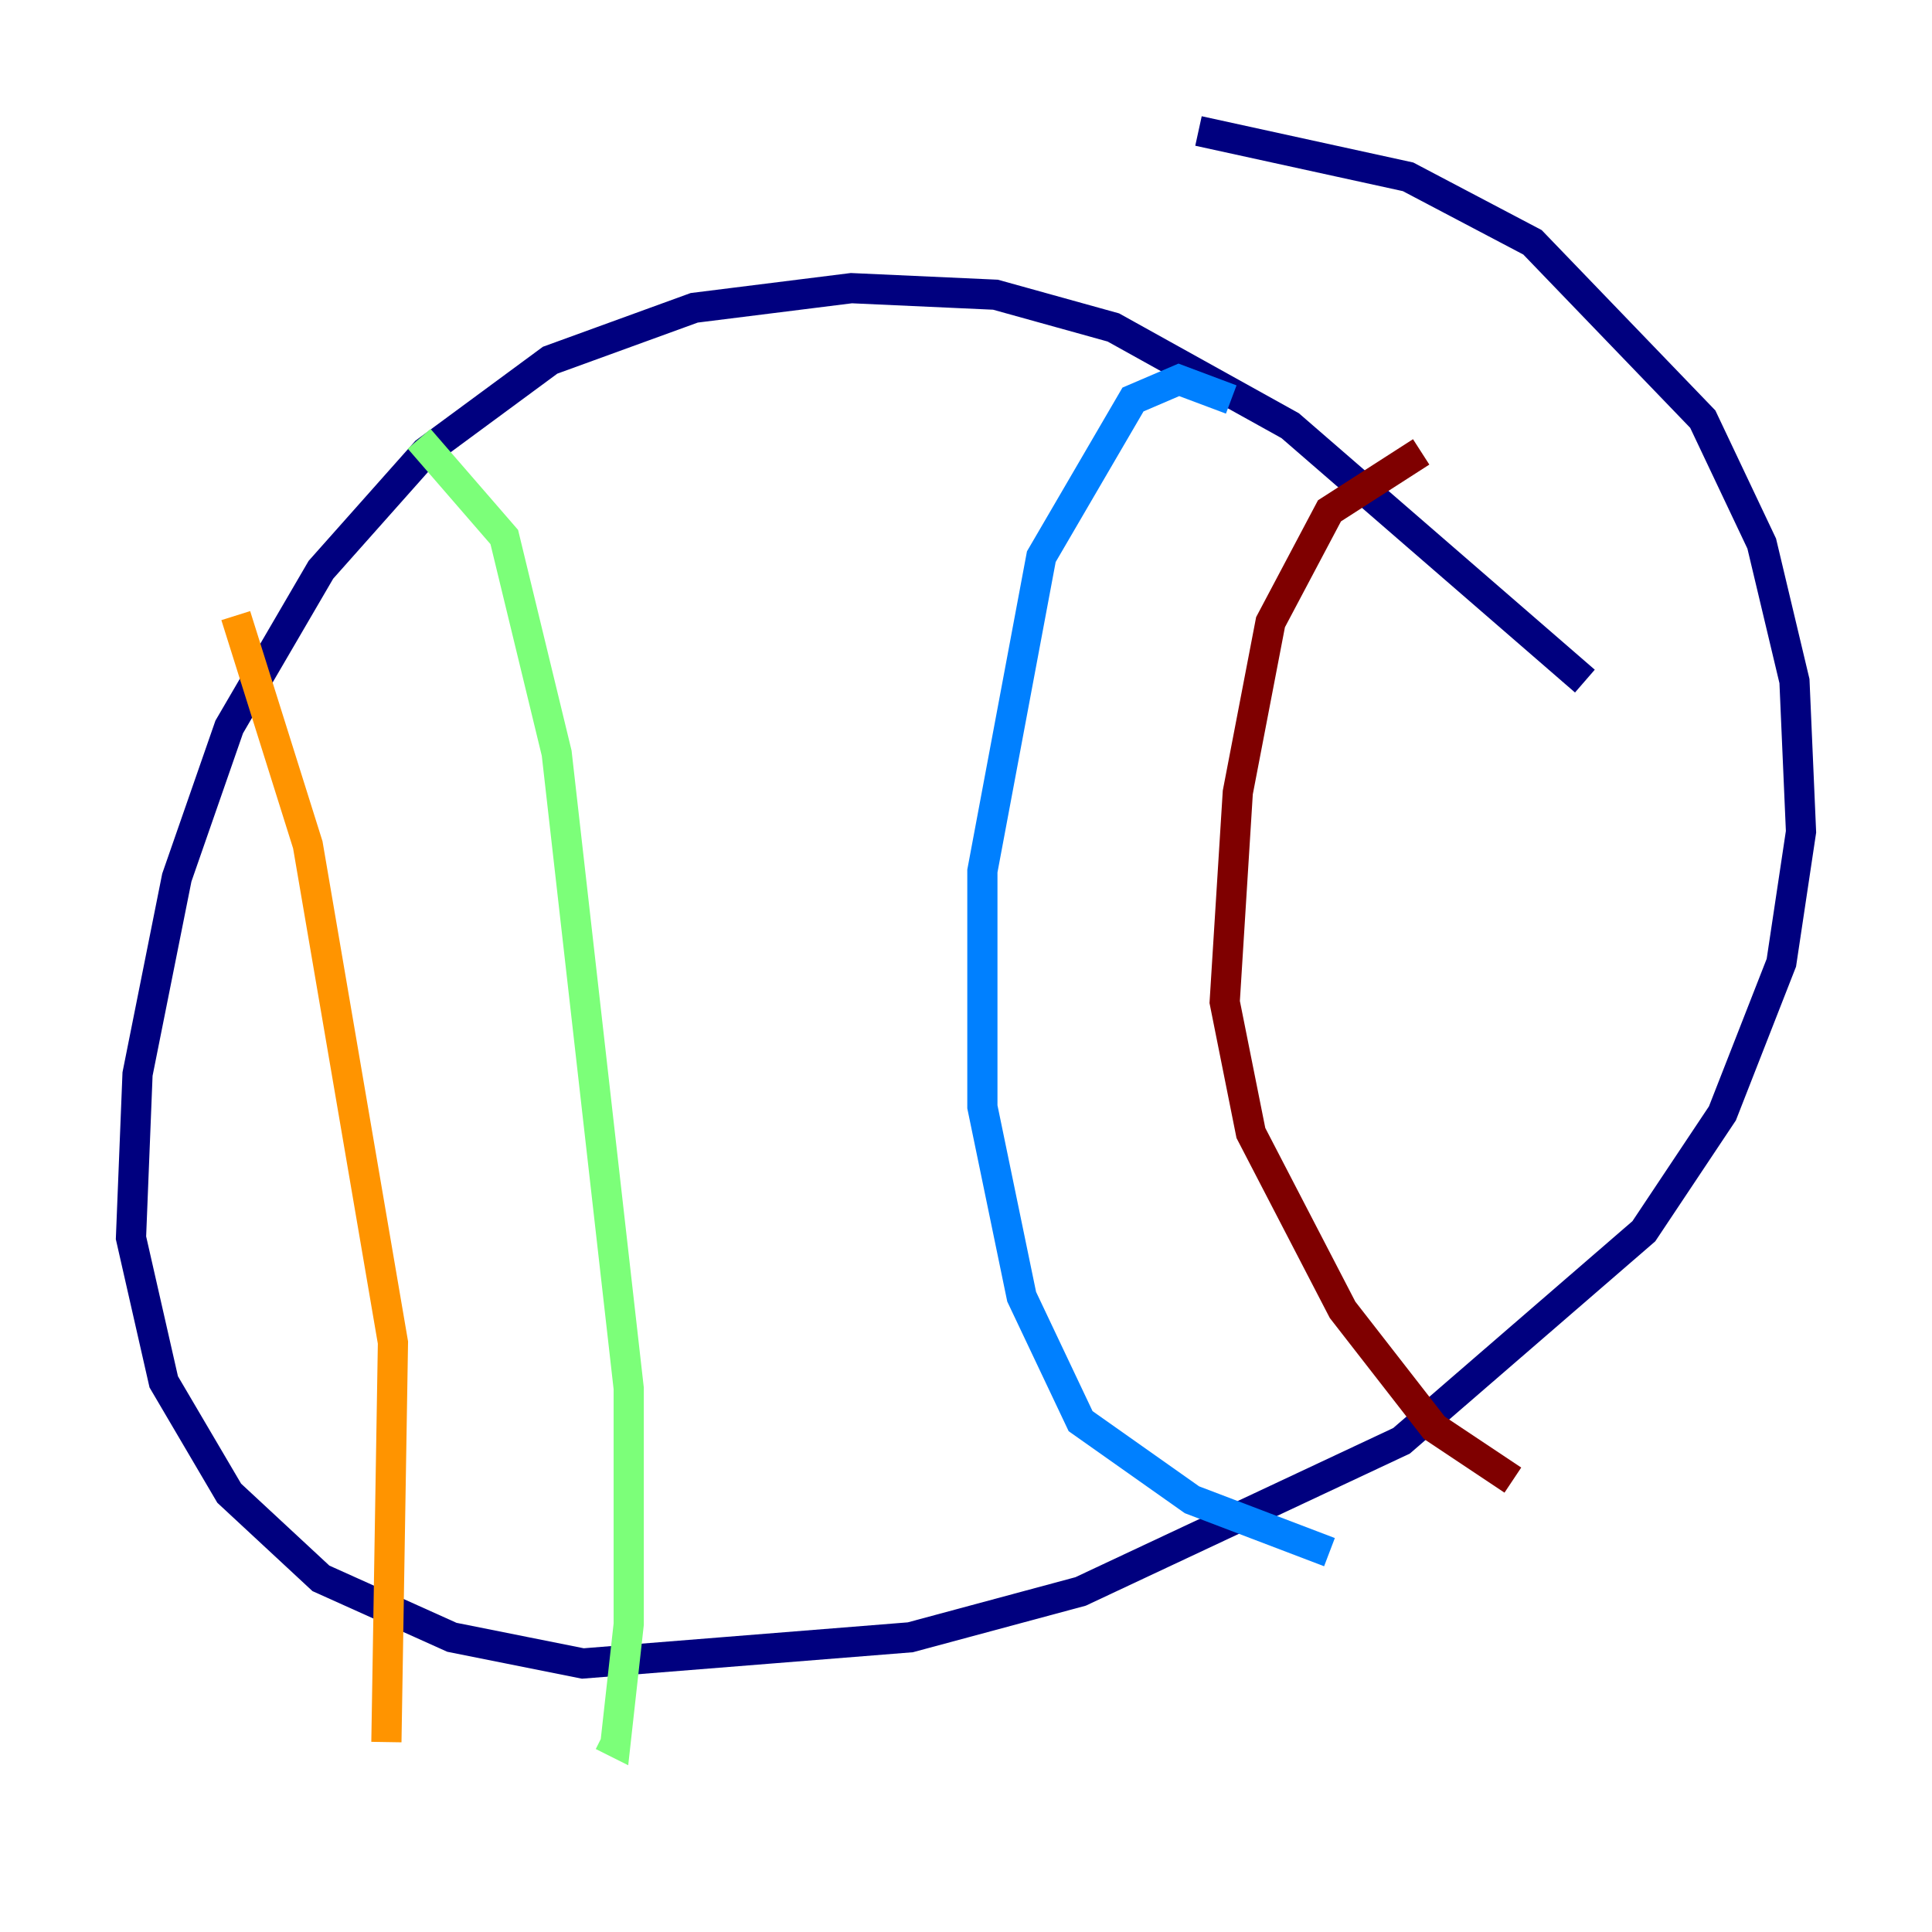 <?xml version="1.0" encoding="utf-8" ?>
<svg baseProfile="tiny" height="128" version="1.2" viewBox="0,0,128,128" width="128" xmlns="http://www.w3.org/2000/svg" xmlns:ev="http://www.w3.org/2001/xml-events" xmlns:xlink="http://www.w3.org/1999/xlink"><defs /><polyline fill="none" points="105.003,45.125 85.478,28.203 73.763,21.695 65.953,19.525 56.407,19.091 45.993,20.393 36.447,23.864 28.203,29.939 21.261,37.749 15.186,48.163 11.715,58.142 9.112,71.159 8.678,82.007 10.848,91.552 15.186,98.929 21.261,104.57 29.939,108.475 38.617,110.21 60.312,108.475 71.593,105.437 92.854,95.458 108.909,81.573 114.115,73.763 118.02,63.783 119.322,55.105 118.888,45.125 116.719,36.014 112.814,27.77 101.532,16.054 93.288,11.715 79.403,8.678" stroke="#00007f" stroke-width="2" /><polyline fill="none" points="81.573,26.468 78.102,25.166 75.064,26.468 68.99,36.881 65.085,57.709 65.085,73.329 67.688,85.912 71.593,94.156 78.969,99.363 88.081,102.834" stroke="#0080ff" stroke-width="2" /><polyline fill="none" points="27.77,29.071 33.41,35.58 36.881,49.898 41.654,91.986 41.654,107.607 40.786,115.417 39.919,114.983" stroke="#7cff79" stroke-width="2" /><polyline fill="none" points="15.62,40.786 20.393,55.973 26.034,88.949 25.6,115.417" stroke="#ff9400" stroke-width="2" /><polyline fill="none" points="94.156,29.939 88.081,33.844 84.176,41.22 82.007,52.502 81.139,66.386 82.875,75.064 88.949,86.78 95.024,94.59 100.231,98.061" stroke="#7f0000" stroke-width="2" /></svg>